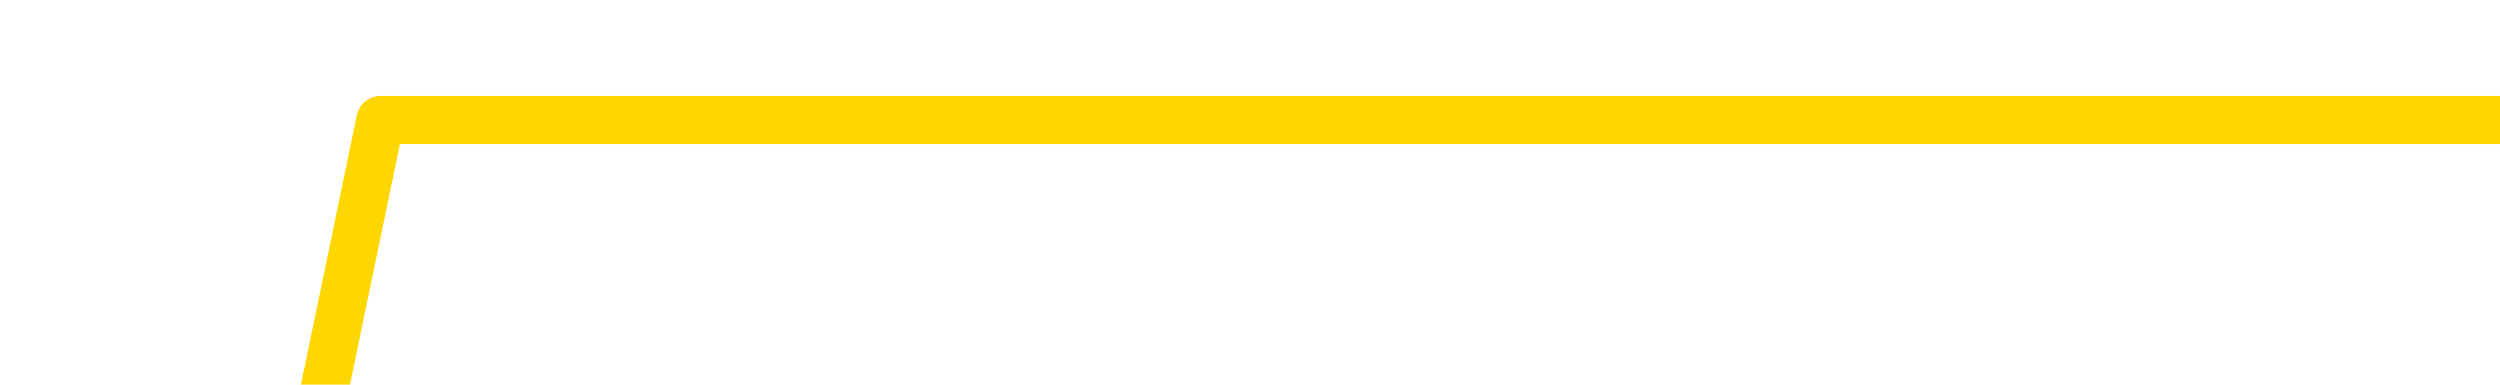 <svg xmlns="http://www.w3.org/2000/svg" version="1.1" viewBox="0 0 6500 1000">
	<path fill="none" stroke="gold" stroke-width="125" stroke-linecap="round" stroke-linejoin="round" d="M0 512812  L-88876 512812 L-86272 506562 L-84604 500312 L-66274 487812 L-66104 475312 L-58946 462812 L-58913 462812 L-45482 456562 L-42560 462812 L-29219 444062 L-25050 419062 L-23890 387812 L-23271 356562 L-21259 337812 L-17488 325312 L-16888 312812 L-16559 300312 L-16346 287812 L-15804 275312 L-14566 225312 L-13387 175312 L-10523 125312 L-10001 75312 L-5145 62812 L-2208 50312 L-2165 37812 L-1857 25312 L-1605 12812 L989 312 L5245 312 L5263 312 L6500 312" />
</svg>
